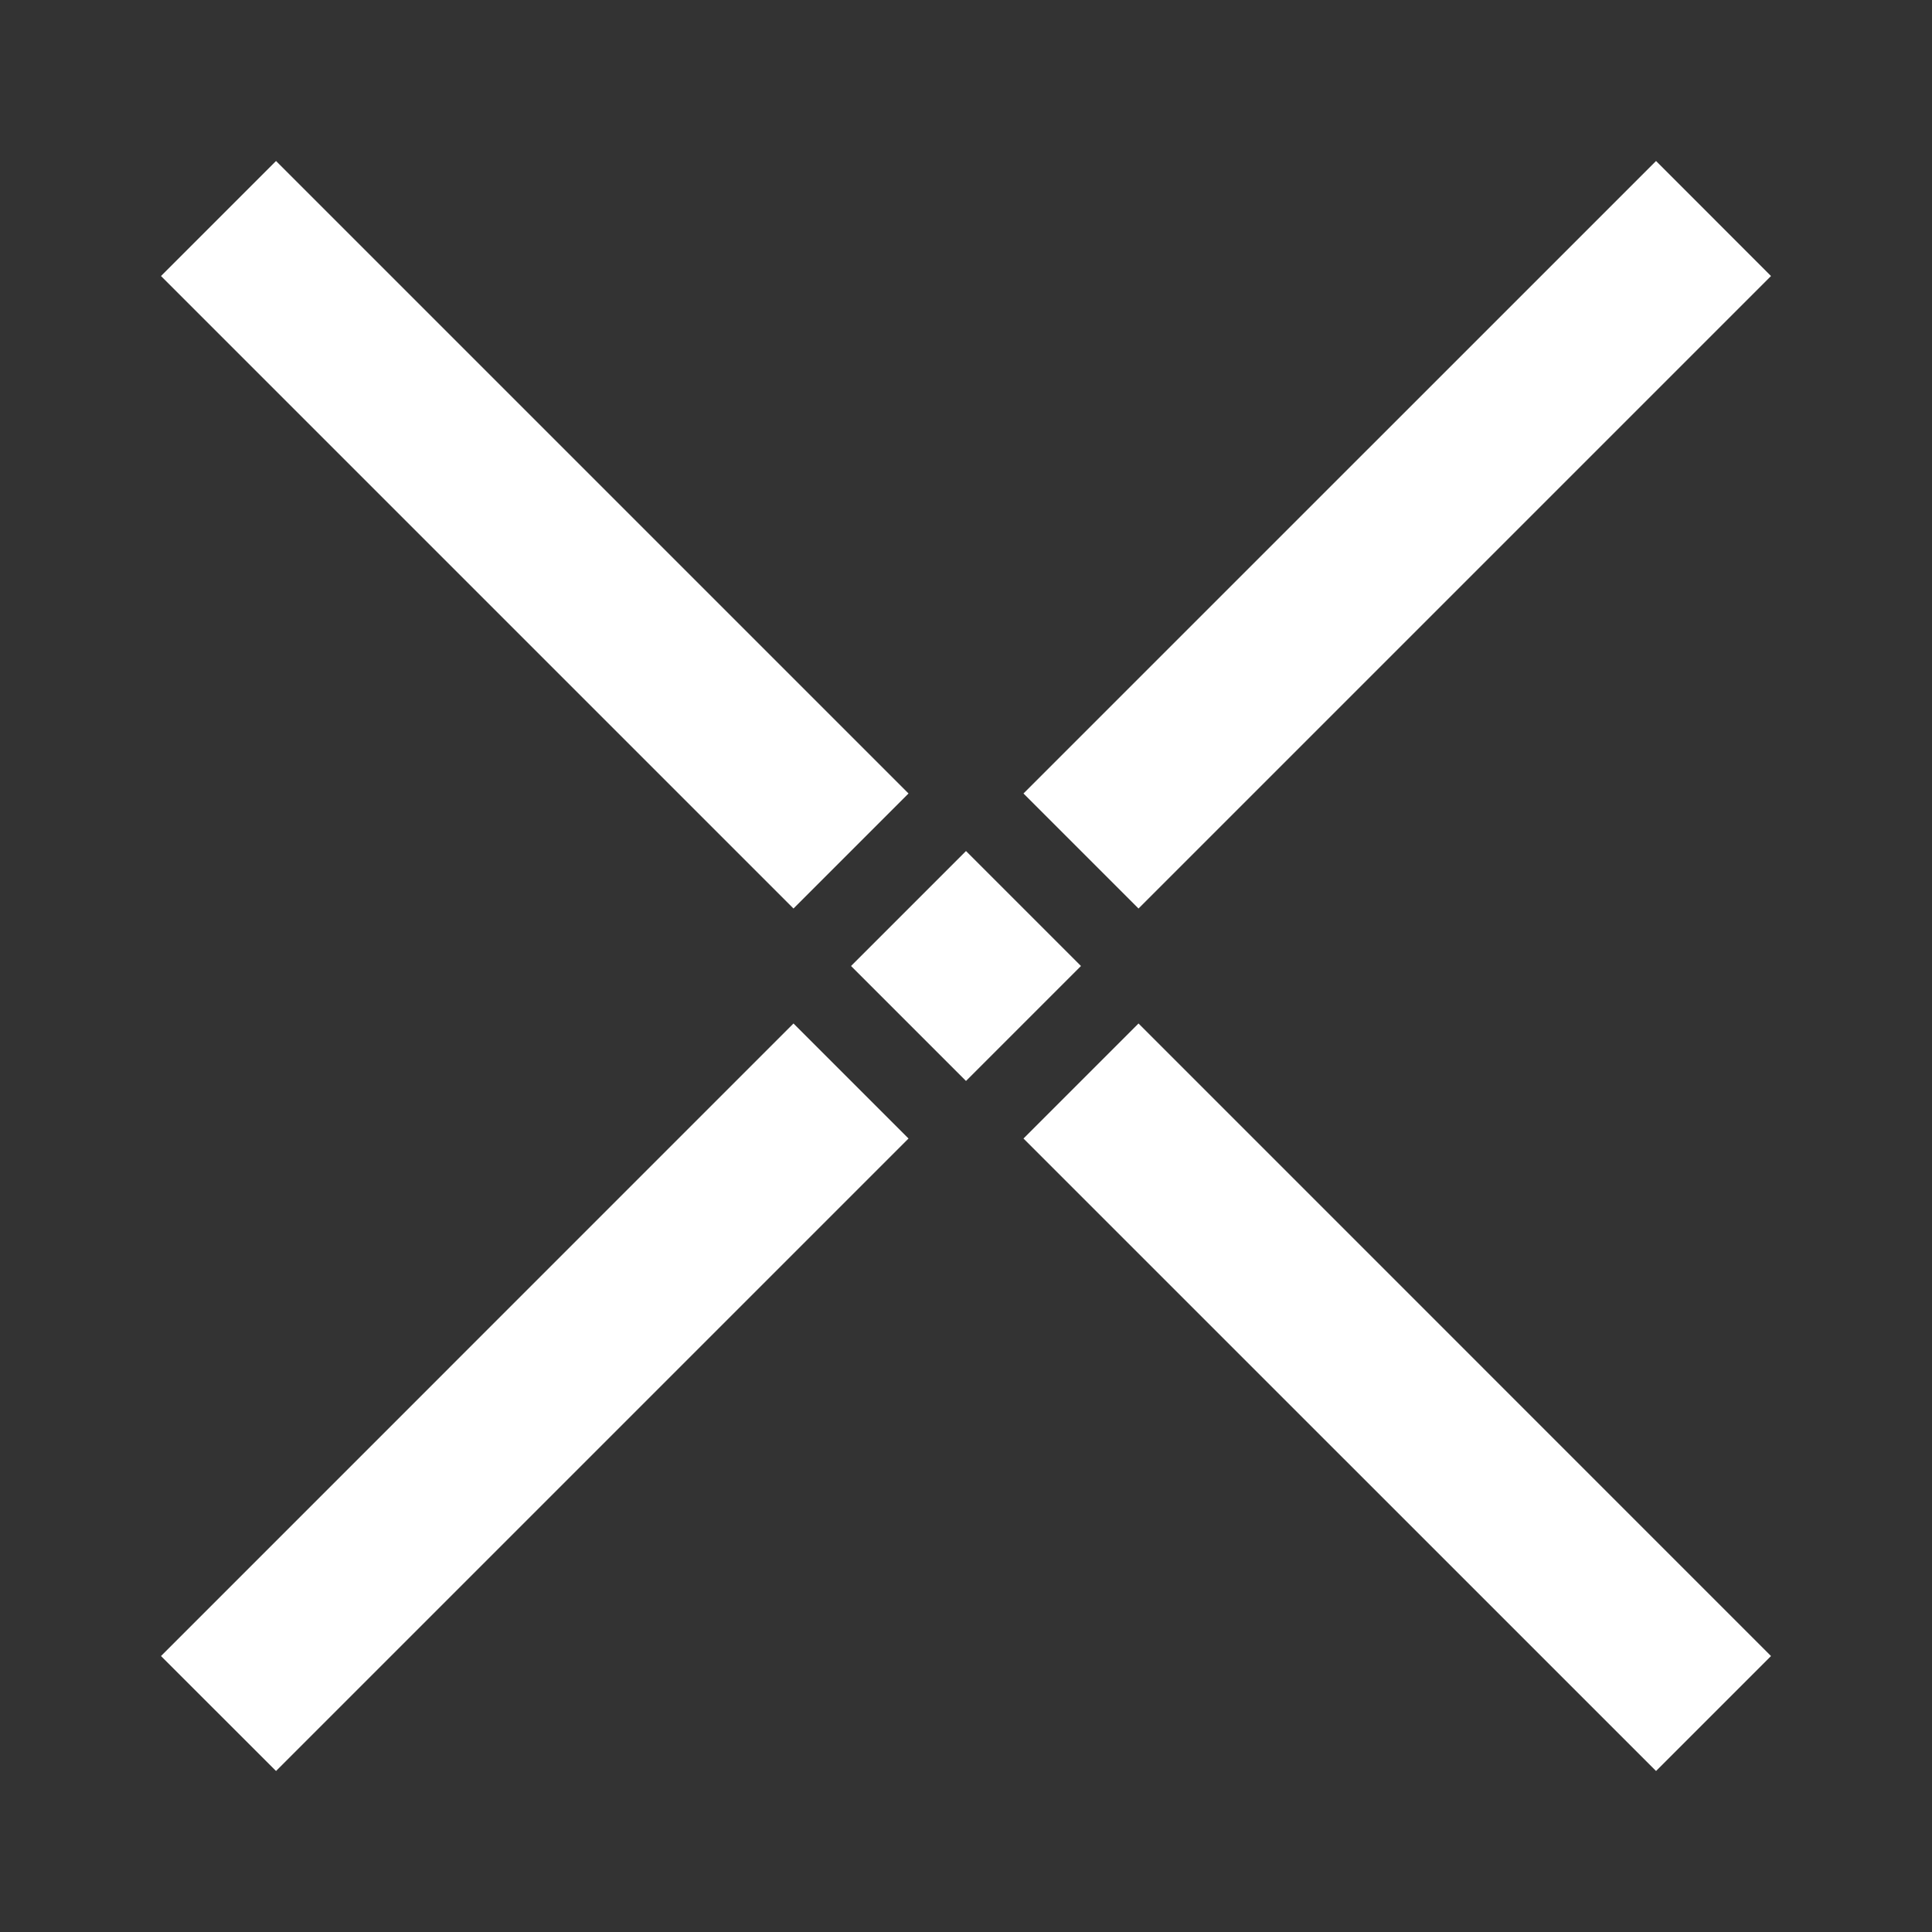 <svg width="24" height="24" viewBox="0 0 24 24" fill="none" xmlns="http://www.w3.org/2000/svg">
<rect x="0" y="0" width="24" height="24" fill="#333333" stroke="none"/>
<path d="M2 3.429L3.429 2L11.286 9.857L9.857 11.286L2 3.429ZM12.714 14.143L14.143 12.714L22 20.572L20.572 22L12.714 14.143ZM10.572 12L12 10.572L13.428 12L12 13.428L10.572 12ZM12.714 9.857L20.572 2L22 3.429L14.143 11.286L12.714 9.857ZM2 20.572L9.857 12.714L11.286 14.143L3.429 22L2 20.572Z" fill="white"/>
</svg>
